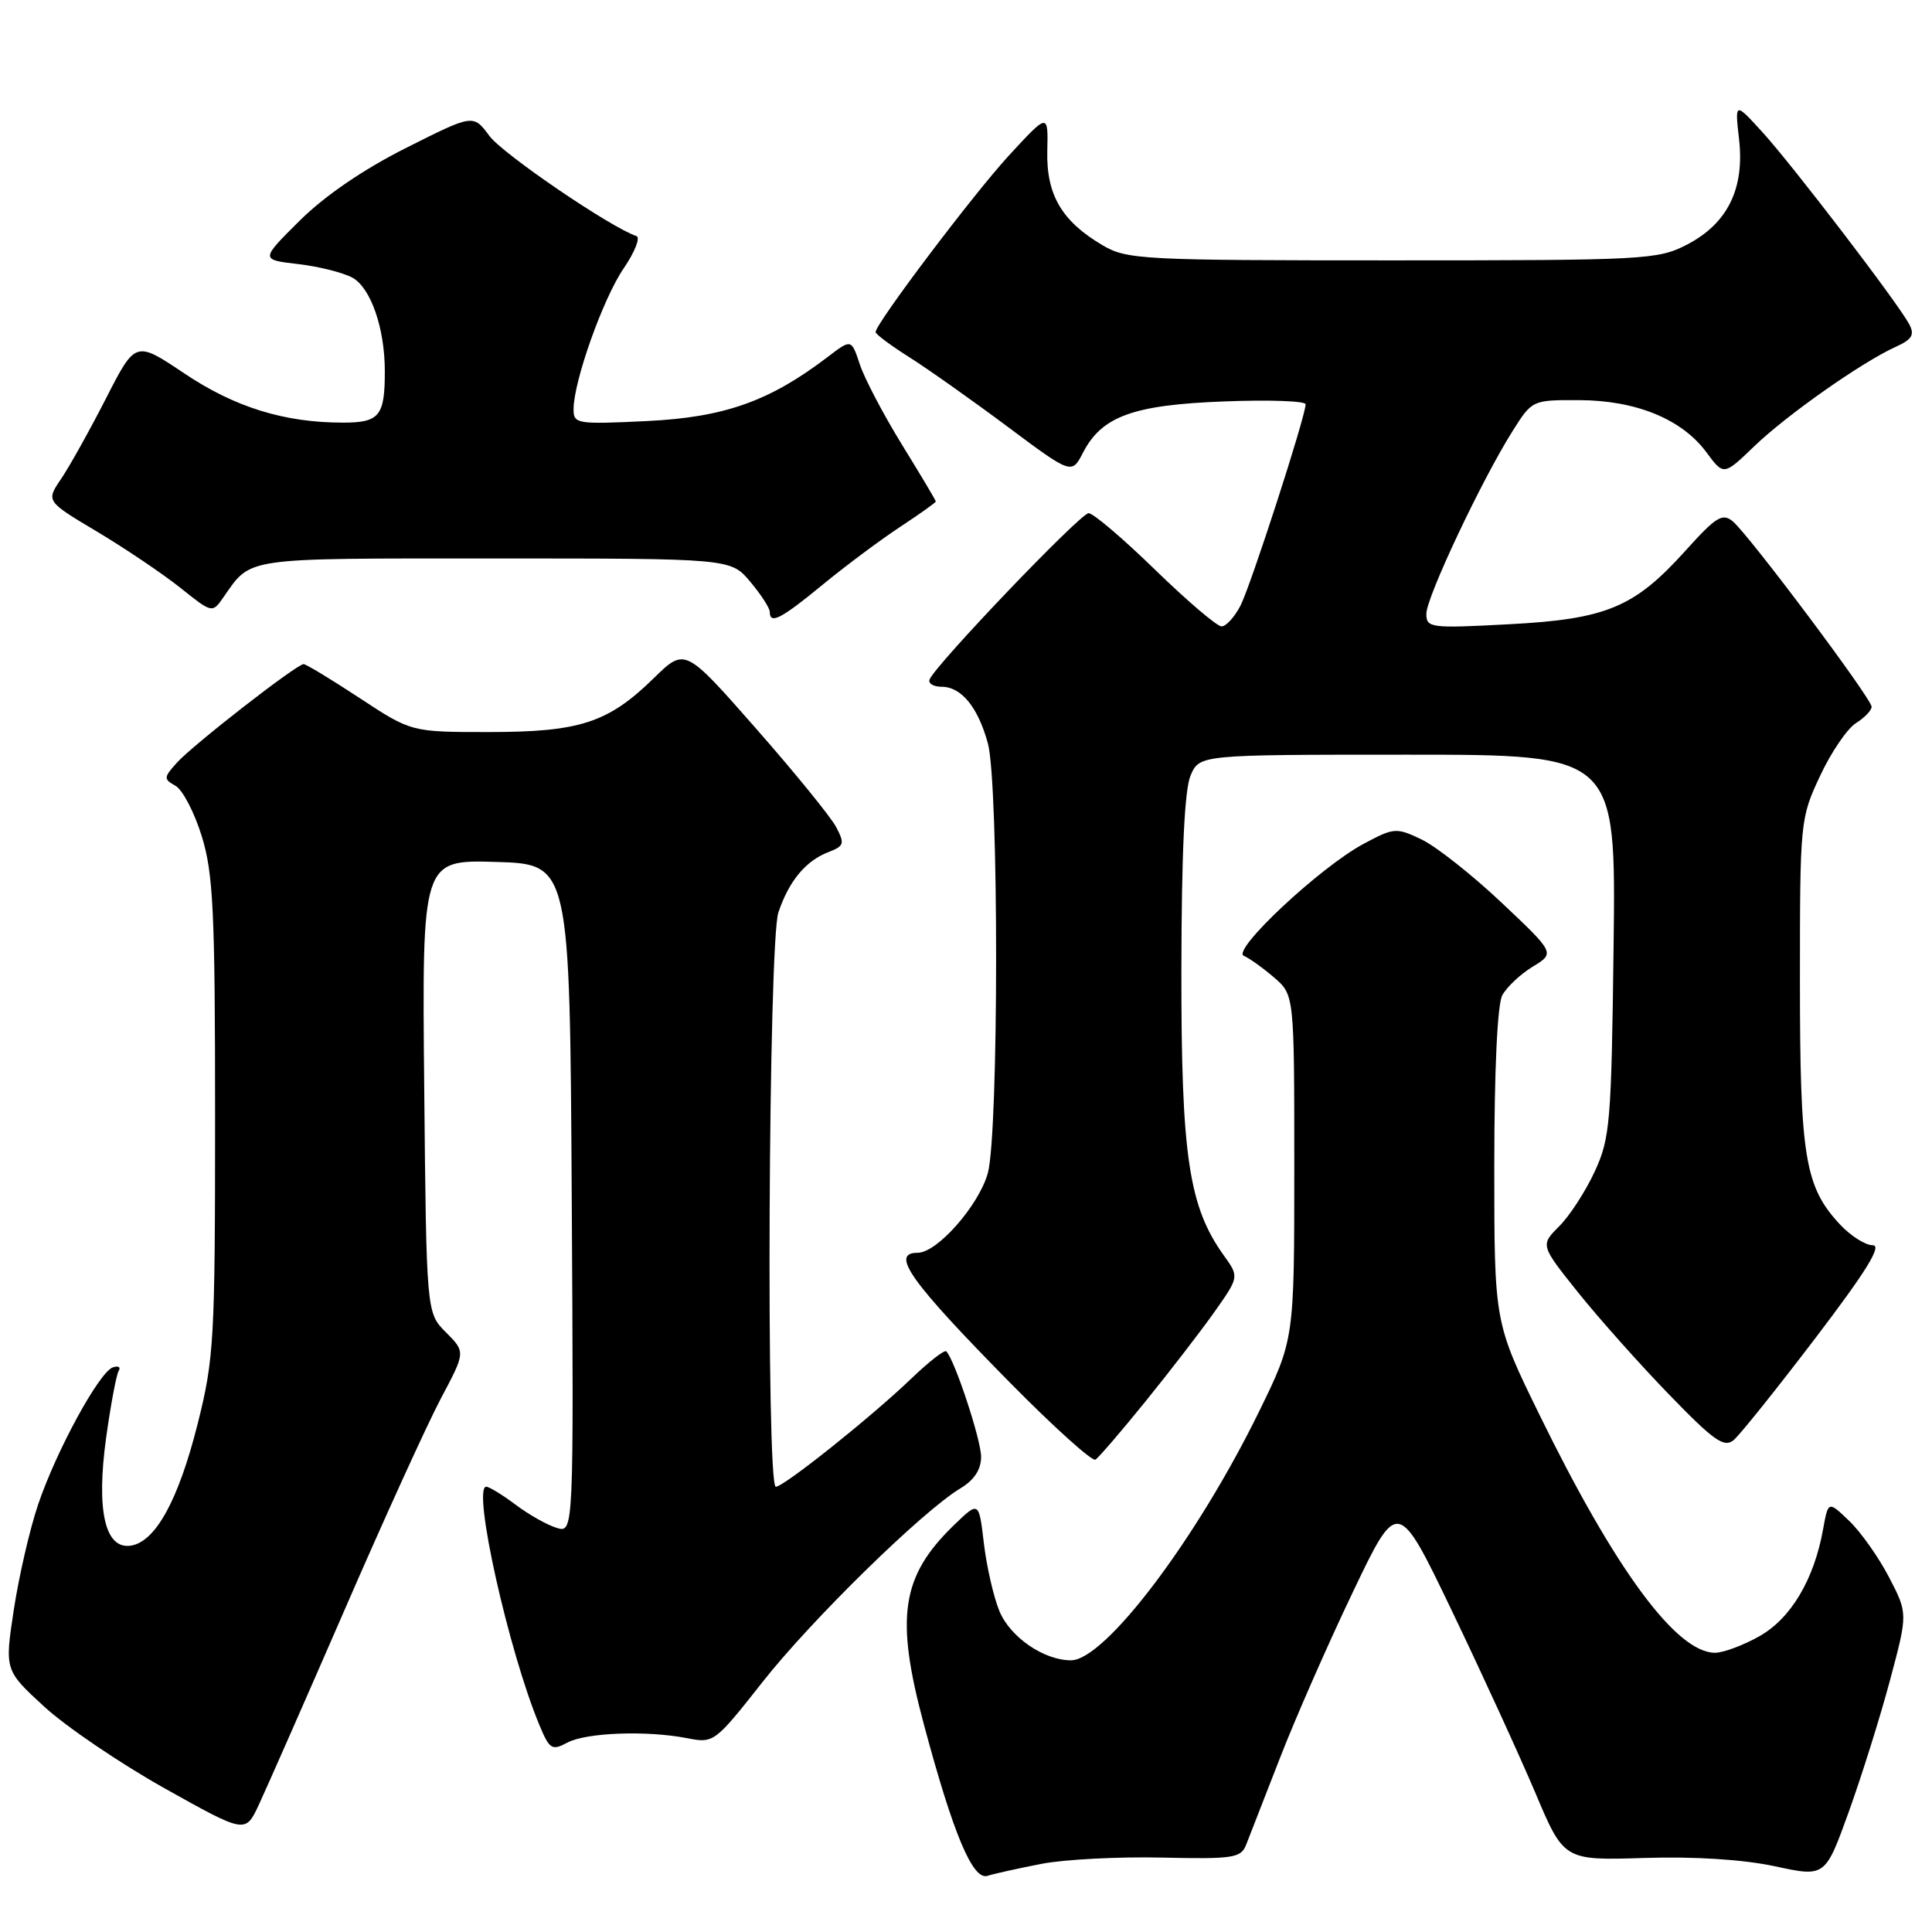 <?xml version="1.0" encoding="UTF-8" standalone="no"?>
<!DOCTYPE svg PUBLIC "-//W3C//DTD SVG 1.1//EN" "http://www.w3.org/Graphics/SVG/1.1/DTD/svg11.dtd" >
<svg xmlns="http://www.w3.org/2000/svg" xmlns:xlink="http://www.w3.org/1999/xlink" version="1.1" viewBox="0 0 256 256">
 <g >
 <path fill="currentColor"
d=" M 138.00 246.97 C 141.03 246.38 148.19 246.01 153.93 246.14 C 163.43 246.35 164.42 246.20 165.12 244.44 C 165.54 243.37 167.55 238.22 169.58 233.00 C 171.60 227.78 175.95 217.88 179.24 211.00 C 185.21 198.50 185.21 198.50 192.41 213.50 C 196.37 221.75 201.32 232.56 203.42 237.51 C 207.22 246.52 207.22 246.52 217.86 246.19 C 224.57 245.98 230.97 246.39 235.18 247.29 C 241.85 248.73 241.85 248.73 244.97 240.08 C 246.68 235.33 249.15 227.47 250.44 222.62 C 252.80 213.79 252.80 213.79 250.31 209.00 C 248.94 206.36 246.57 203.00 245.03 201.53 C 242.25 198.86 242.25 198.86 241.56 202.68 C 240.36 209.33 237.29 214.47 233.11 216.82 C 230.98 218.02 228.34 219.00 227.25 219.00 C 222.14 219.00 214.02 207.98 203.98 187.45 C 198.00 175.23 198.00 175.23 198.00 154.55 C 198.00 141.85 198.41 133.10 199.06 131.88 C 199.65 130.79 201.46 129.08 203.09 128.09 C 206.05 126.29 206.05 126.29 198.95 119.59 C 195.05 115.91 190.28 112.15 188.36 111.23 C 185.01 109.63 184.71 109.66 180.69 111.81 C 174.94 114.88 163.11 125.95 164.82 126.66 C 165.54 126.96 167.34 128.25 168.82 129.52 C 171.50 131.83 171.50 131.83 171.50 154.66 C 171.50 177.50 171.50 177.50 166.83 187.04 C 158.58 203.90 146.42 220.00 141.91 220.00 C 138.33 220.00 133.88 216.95 132.44 213.51 C 131.67 211.66 130.74 207.61 130.37 204.52 C 129.71 198.89 129.71 198.89 126.39 202.10 C 119.41 208.87 118.60 214.26 122.42 228.50 C 126.31 243.02 128.89 249.17 130.84 248.56 C 131.75 248.27 134.97 247.56 138.00 246.97 Z  M 45.58 213.50 C 50.83 201.40 56.61 188.72 58.41 185.32 C 61.69 179.15 61.69 179.15 59.10 176.55 C 56.50 173.96 56.50 173.96 56.21 143.94 C 55.92 113.93 55.92 113.93 65.71 114.21 C 75.50 114.50 75.50 114.50 75.76 158.82 C 76.02 203.14 76.02 203.14 73.76 202.45 C 72.52 202.08 70.07 200.70 68.32 199.38 C 66.57 198.07 64.82 197.00 64.43 197.00 C 62.53 197.00 67.40 218.84 71.49 228.62 C 72.82 231.80 73.13 232.00 75.17 230.91 C 77.67 229.57 85.69 229.27 91.06 230.32 C 94.57 231.01 94.71 230.91 101.02 222.90 C 107.52 214.64 122.26 200.21 127.25 197.22 C 129.09 196.11 130.00 194.73 130.00 193.03 C 130.00 190.78 126.50 180.19 125.39 179.06 C 125.15 178.82 123.06 180.45 120.73 182.69 C 115.46 187.75 103.87 197.00 102.80 197.00 C 101.49 197.00 101.82 124.84 103.14 120.90 C 104.54 116.73 106.77 114.05 109.79 112.90 C 111.86 112.10 111.95 111.79 110.79 109.58 C 110.08 108.24 105.28 102.34 100.13 96.48 C 90.76 85.82 90.76 85.82 86.63 89.86 C 80.59 95.77 76.83 97.00 64.78 97.00 C 54.50 97.00 54.50 97.00 47.66 92.50 C 43.89 90.02 40.55 88.00 40.23 88.00 C 39.32 88.00 25.63 98.65 23.46 101.04 C 21.67 103.02 21.66 103.23 23.25 104.12 C 24.20 104.65 25.76 107.65 26.73 110.79 C 28.26 115.74 28.50 120.71 28.50 148.00 C 28.50 177.66 28.36 180.04 26.18 188.71 C 23.63 198.81 20.59 204.33 17.31 204.81 C 13.90 205.30 12.73 200.11 14.07 190.45 C 14.68 186.10 15.42 182.13 15.73 181.64 C 16.03 181.14 15.68 180.94 14.96 181.18 C 13.16 181.78 7.48 192.19 5.06 199.33 C 3.97 202.53 2.52 208.79 1.84 213.23 C 0.61 221.31 0.61 221.31 5.85 226.13 C 8.73 228.78 15.91 233.65 21.79 236.95 C 32.50 242.94 32.50 242.94 34.26 239.22 C 35.22 237.17 40.32 225.60 45.58 213.50 Z  M 151.77 185.71 C 154.99 181.74 159.10 176.41 160.91 173.85 C 164.20 169.19 164.20 169.19 162.16 166.35 C 157.51 159.87 156.51 153.13 156.54 128.50 C 156.56 113.00 156.96 104.60 157.76 102.75 C 158.95 100.00 158.95 100.00 186.54 100.00 C 214.12 100.00 214.12 100.00 213.81 125.25 C 213.52 148.74 213.35 150.83 211.31 155.23 C 210.11 157.83 208.00 161.09 206.61 162.48 C 204.10 164.99 204.10 164.99 209.10 171.25 C 211.86 174.69 217.28 180.78 221.16 184.78 C 227.09 190.91 228.45 191.87 229.72 190.82 C 230.54 190.13 235.42 184.04 240.56 177.29 C 247.33 168.40 249.42 165.00 248.14 165.00 C 247.17 165.00 245.22 163.76 243.81 162.25 C 239.15 157.26 238.50 153.30 238.50 130.00 C 238.50 108.80 238.54 108.42 241.17 102.81 C 242.63 99.68 244.77 96.54 245.92 95.82 C 247.06 95.10 248.00 94.13 248.00 93.65 C 248.00 92.57 231.74 70.86 229.60 69.08 C 228.23 67.95 227.38 68.48 223.37 72.93 C 216.56 80.50 212.88 82.04 199.89 82.72 C 189.52 83.27 189.00 83.20 189.00 81.33 C 189.00 79.14 196.33 63.61 200.41 57.14 C 203.02 53.00 203.03 53.00 209.26 53.02 C 216.79 53.05 222.86 55.54 226.10 59.92 C 228.40 63.03 228.40 63.03 232.45 59.13 C 236.76 54.98 246.72 47.98 251.21 45.95 C 253.38 44.96 253.73 44.36 252.97 42.94 C 251.47 40.13 237.53 21.90 233.52 17.50 C 229.87 13.50 229.87 13.50 230.44 18.50 C 231.17 25.06 228.89 29.64 223.50 32.43 C 219.68 34.41 217.93 34.50 184.50 34.50 C 151.30 34.50 149.33 34.40 146.10 32.50 C 140.69 29.31 138.64 25.82 138.77 20.01 C 138.89 14.96 138.89 14.96 133.69 20.60 C 128.95 25.76 116.07 42.82 116.02 44.00 C 116.01 44.27 118.01 45.77 120.47 47.32 C 122.92 48.87 128.78 53.01 133.47 56.51 C 142.01 62.88 142.01 62.88 143.52 59.95 C 146.01 55.15 150.18 53.64 162.25 53.19 C 168.16 52.96 173.00 53.13 173.00 53.57 C 173.00 55.15 165.74 77.58 164.37 80.25 C 163.59 81.76 162.46 83.00 161.86 83.00 C 161.26 83.00 157.30 79.62 153.06 75.50 C 148.82 71.37 144.86 68.00 144.25 68.00 C 143.15 68.00 123.81 88.24 123.17 90.05 C 122.98 90.57 123.70 91.00 124.76 91.00 C 127.38 91.00 129.58 93.69 130.90 98.50 C 132.36 103.84 132.35 150.19 130.89 155.45 C 129.70 159.73 124.18 166.00 121.60 166.00 C 117.91 166.00 120.59 169.77 133.82 183.20 C 139.62 189.08 144.72 193.68 145.15 193.41 C 145.58 193.14 148.56 189.68 151.77 185.71 Z  M 109.00 77.48 C 112.03 74.99 116.64 71.55 119.25 69.83 C 121.86 68.11 124.00 66.59 124.00 66.45 C 124.00 66.30 121.98 62.92 119.52 58.93 C 117.06 54.93 114.54 50.14 113.93 48.28 C 112.81 44.90 112.81 44.90 109.66 47.31 C 101.97 53.17 96.00 55.29 85.75 55.79 C 76.46 56.24 76.00 56.17 76.00 54.24 C 76.00 50.55 79.90 39.56 82.64 35.56 C 84.12 33.39 84.88 31.46 84.33 31.28 C 80.91 30.14 66.61 20.40 64.84 18.00 C 62.71 15.12 62.71 15.12 53.83 19.59 C 48.17 22.43 43.05 25.93 39.72 29.23 C 34.50 34.41 34.50 34.41 39.50 34.99 C 42.25 35.31 45.49 36.13 46.71 36.80 C 49.13 38.15 50.99 43.49 50.99 49.17 C 51.00 55.12 50.29 56.00 45.44 56.00 C 37.68 56.00 31.09 53.96 24.41 49.47 C 17.95 45.14 17.95 45.14 14.03 52.82 C 11.87 57.04 9.20 61.83 8.10 63.45 C 6.09 66.41 6.09 66.41 12.87 70.45 C 16.60 72.68 21.55 76.02 23.89 77.88 C 28.10 81.25 28.13 81.26 29.58 79.18 C 33.37 73.78 31.83 74.00 65.48 74.00 C 96.82 74.00 96.82 74.00 99.41 77.08 C 100.83 78.77 102.00 80.57 102.00 81.08 C 102.00 82.78 103.47 82.03 109.00 77.48 Z "/>
</g>
</svg>